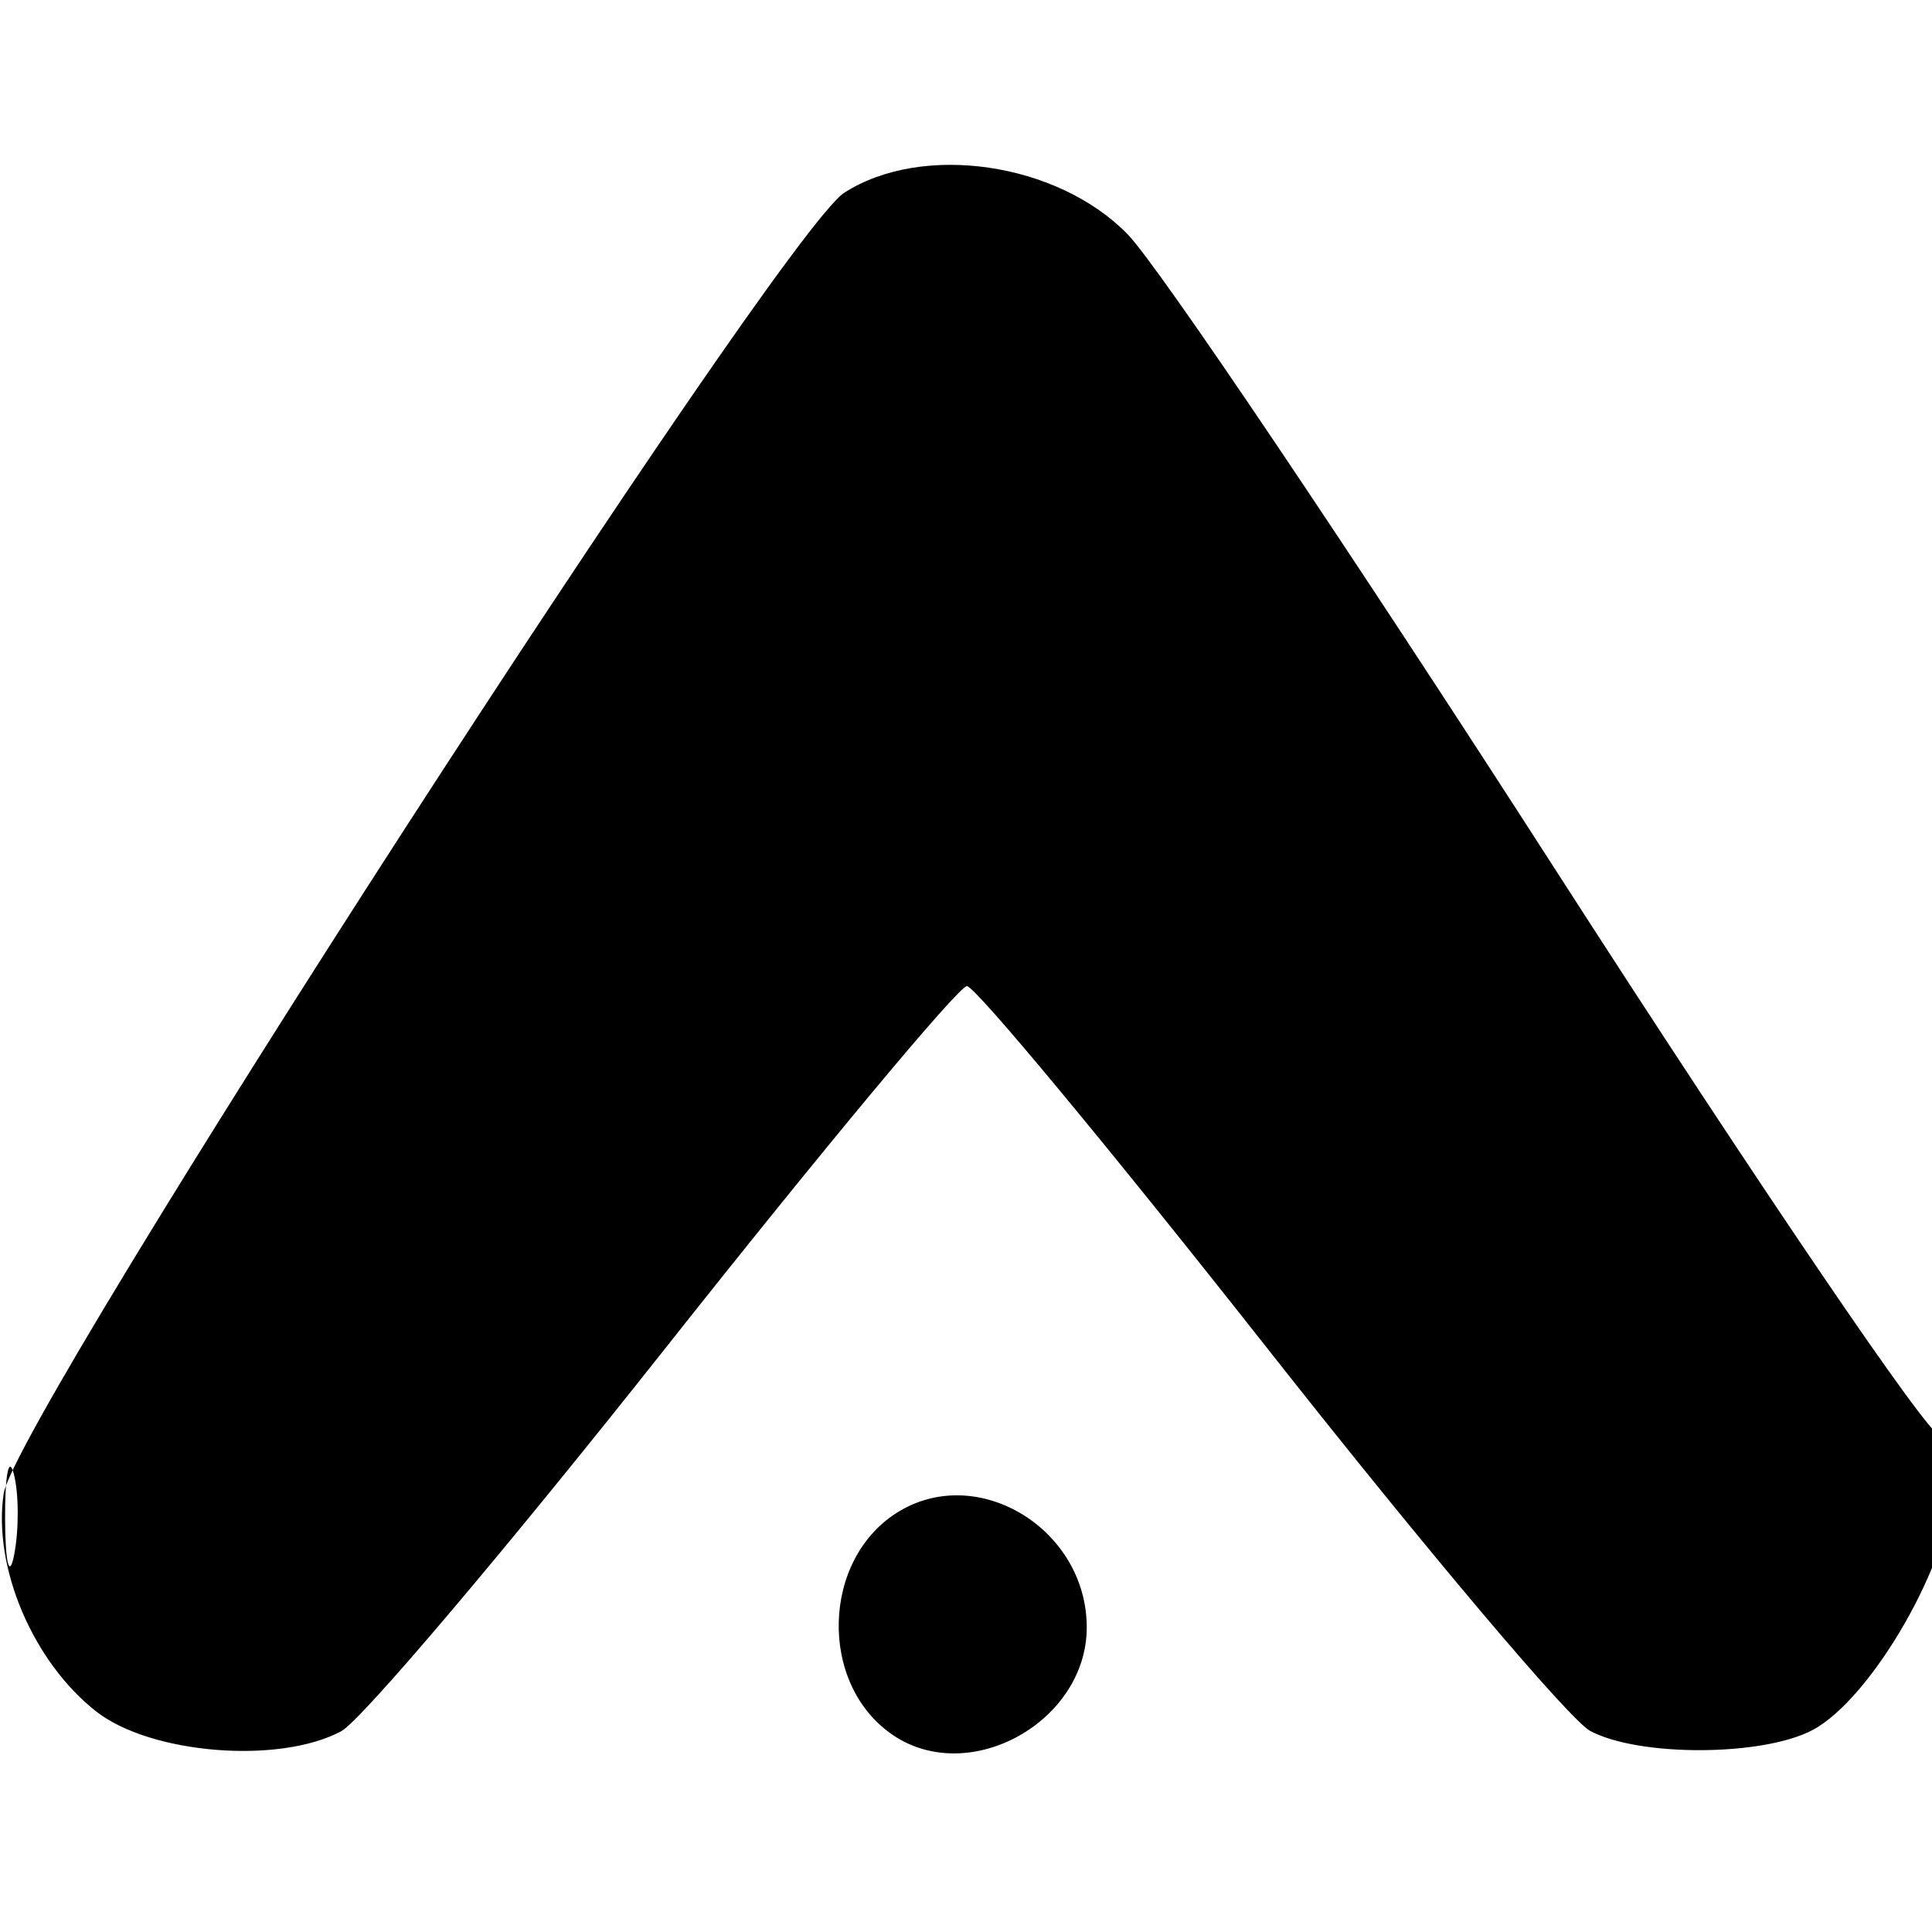 <svg xmlns="http://www.w3.org/2000/svg" width="96" height="96" viewBox="0 0 96 96" version="1.1">
	<path d="M 41.947 9.580 C 38.717 11.660, 0.735 70.444, 0.181 74.221 C -0.356 77.879, 1.633 82.566, 4.770 85.034 C 7.473 87.160, 13.862 87.679, 16.954 86.025 C 17.956 85.488, 25.193 76.938, 33.036 67.025 C 40.878 57.111, 47.633 49, 48.047 49 C 48.460 49, 55.179 57.103, 62.978 67.007 C 70.777 76.911, 77.993 85.461, 79.013 86.007 C 81.440 87.306, 87.612 87.278, 90.080 85.957 C 93.036 84.375, 97 77.441, 97 73.853 C 97 72.101, 96.718 70.948, 96.374 71.292 C 96.030 71.636, 87.440 58.999, 77.284 43.209 C 67.129 27.419, 57.565 13.213, 56.032 11.641 C 52.544 8.064, 45.828 7.082, 41.947 9.580 M 0.252 75.500 C 0.263 77.700, 0.468 78.482, 0.707 77.238 C 0.946 75.994, 0.937 74.194, 0.687 73.238 C 0.437 72.282, 0.241 73.300, 0.252 75.500 M 44.695 75.087 C 40.804 77.403, 40.636 83.722, 44.400 86.235 C 48.207 88.777, 54 85.535, 54 80.862 C 54 76.023, 48.675 72.718, 44.695 75.087" stroke="none" fill="black" fill-rule="evenodd"/>
</svg>